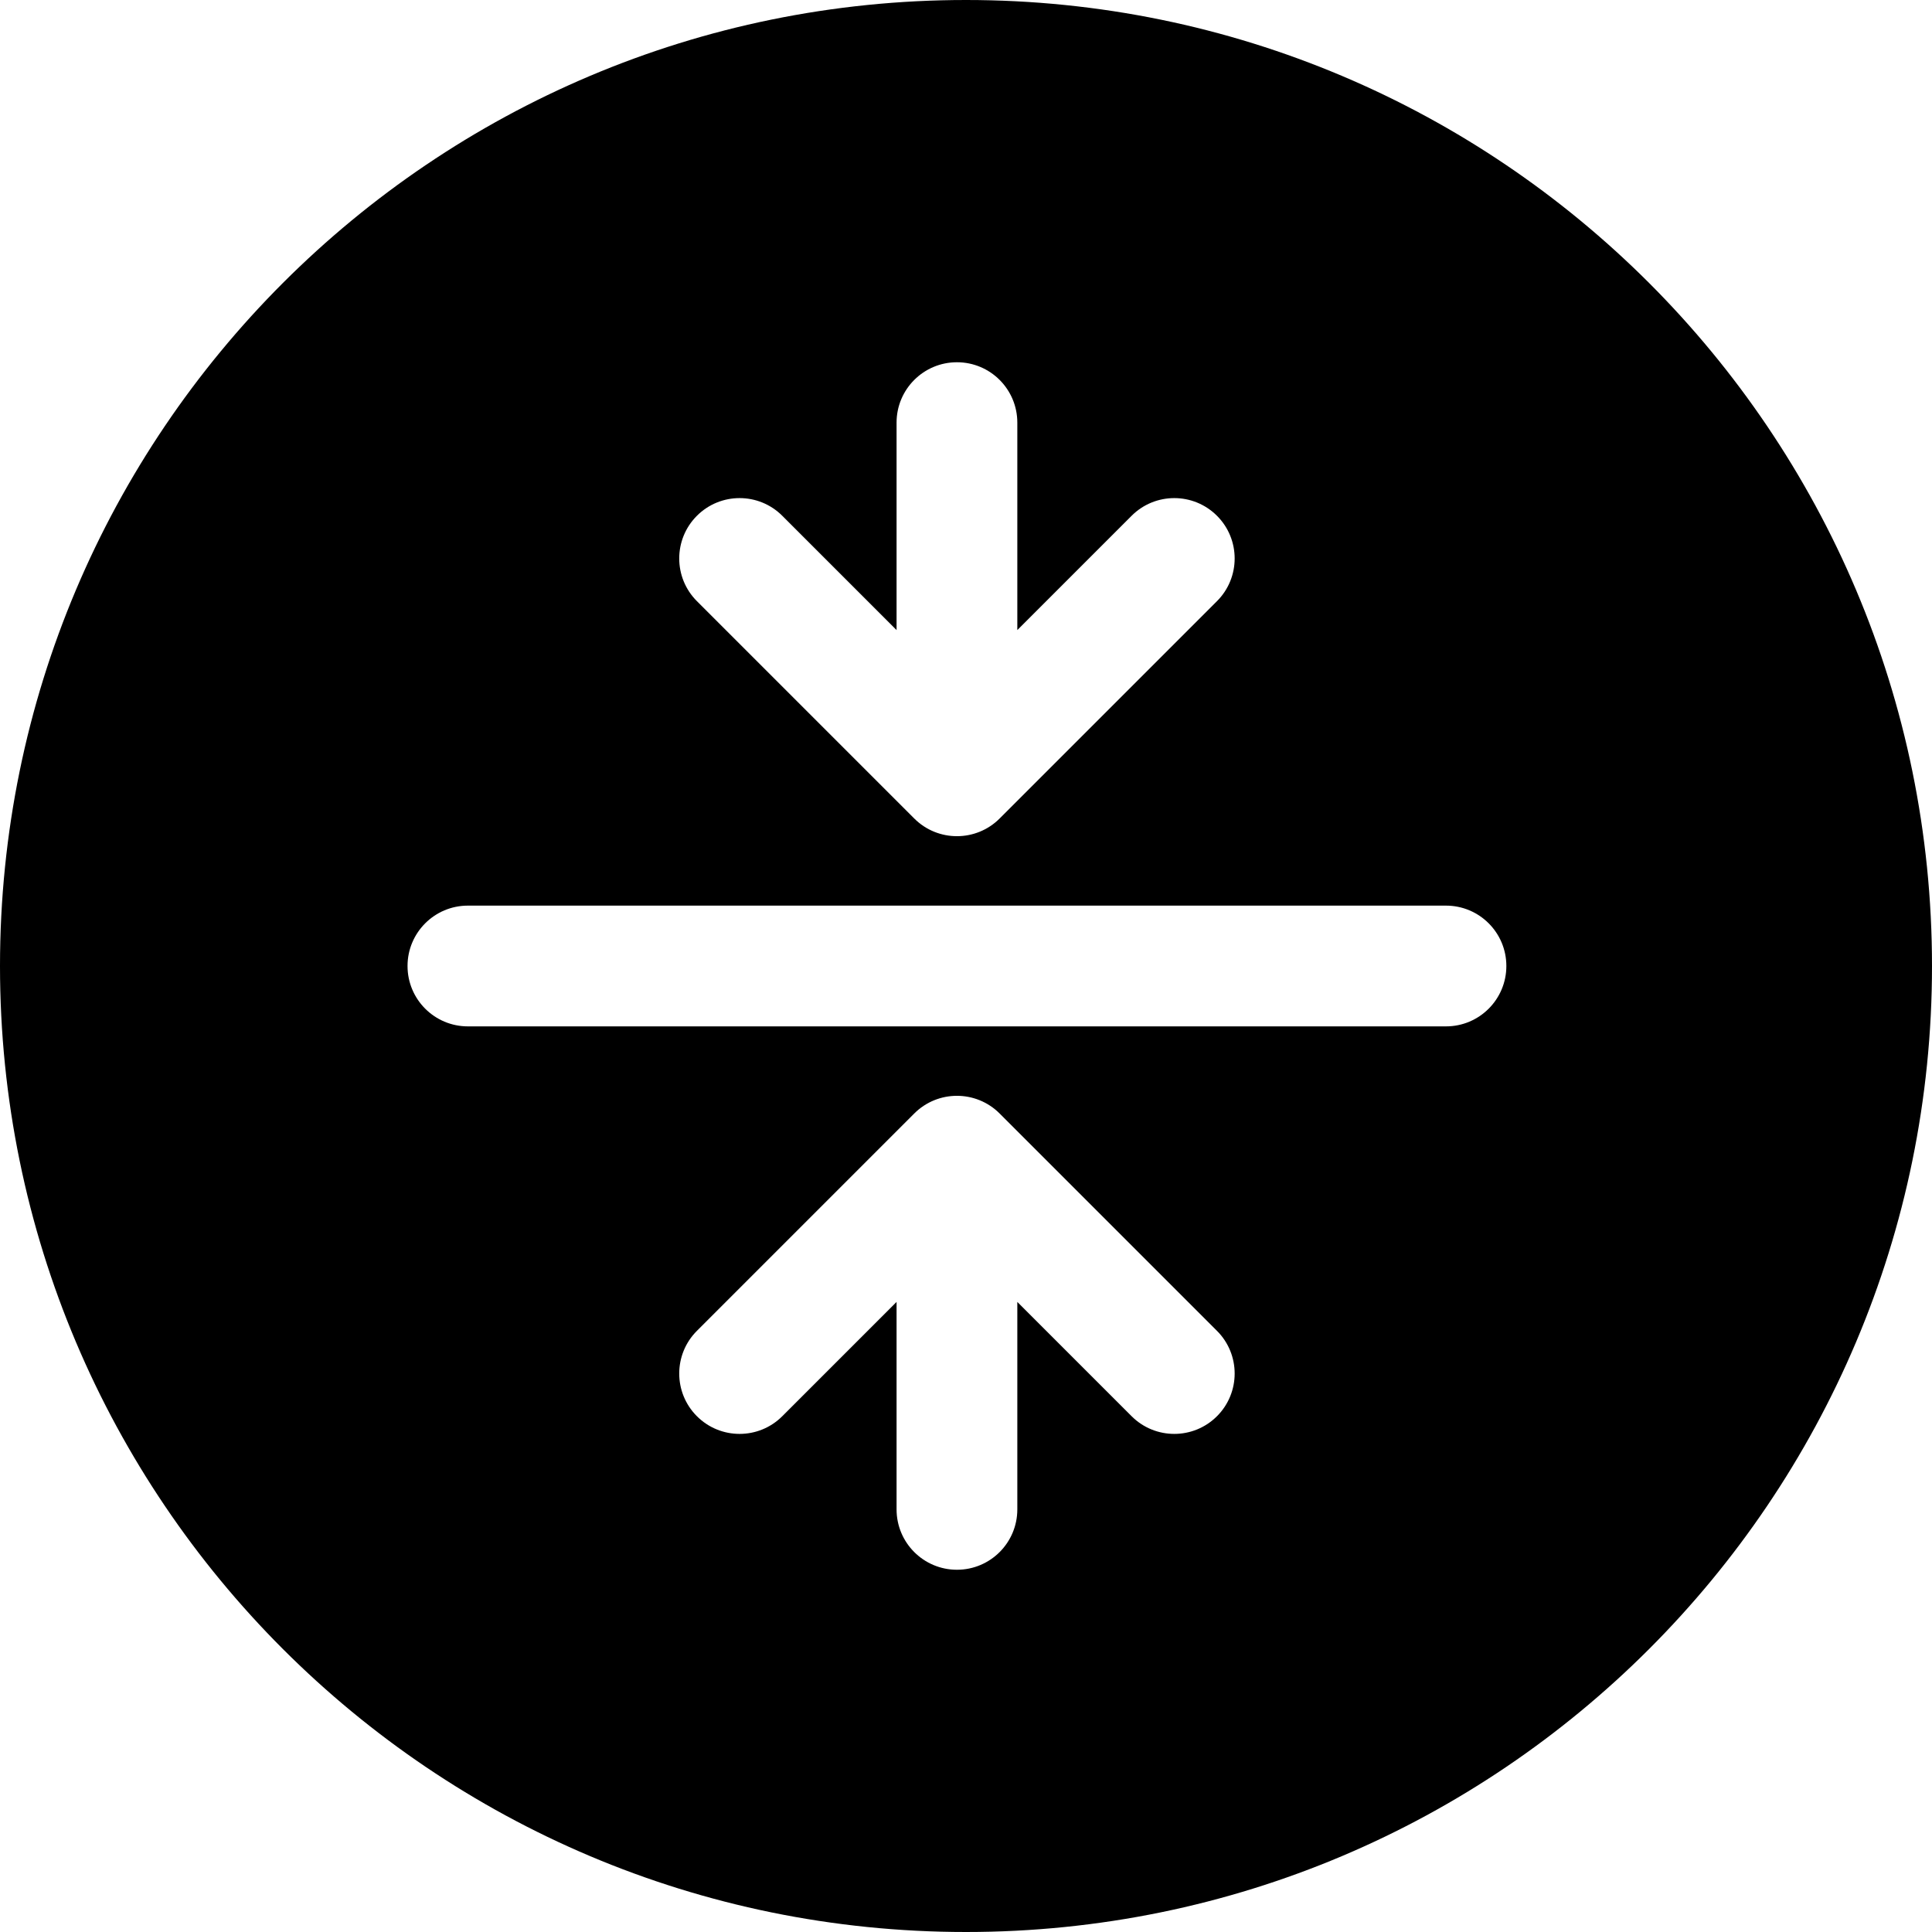 <svg width="64" height="64" viewBox="0 0 64 64" fill="none" xmlns="http://www.w3.org/2000/svg">
<path fill-rule="evenodd" clip-rule="evenodd" d="M32 64C49.673 64 64 49.673 64 32C64 14.327 49.673 0 32 0C14.327 0 0 14.327 0 32C0 49.673 14.327 64 32 64ZM33.7 14C33.7 12.895 32.805 12 31.7 12C30.595 12 29.7 12.895 29.7 14V20.872L25.914 17.086C25.133 16.305 23.867 16.305 23.086 17.086C22.305 17.867 22.305 19.133 23.086 19.914L30.286 27.114C31.067 27.895 32.333 27.895 33.114 27.114L40.314 19.914C41.095 19.133 41.095 17.867 40.314 17.086C39.533 16.305 38.267 16.305 37.486 17.086L33.7 20.872V14ZM15.5 30C14.395 30 13.5 30.895 13.5 32C13.5 33.105 14.395 34 15.5 34H47.9C49.005 34 49.9 33.105 49.9 32C49.9 30.895 49.005 30 47.9 30H15.5ZM30.286 36.886L23.086 44.086C22.305 44.867 22.305 46.133 23.086 46.914C23.867 47.695 25.133 47.695 25.914 46.914L29.7 43.128V50C29.7 51.105 30.595 52 31.7 52C32.805 52 33.7 51.105 33.7 50V43.128L37.486 46.914C38.267 47.695 39.533 47.695 40.314 46.914C41.095 46.133 41.095 44.867 40.314 44.086L33.114 36.886C32.333 36.105 31.067 36.105 30.286 36.886Z" fill="black"/>
</svg>
